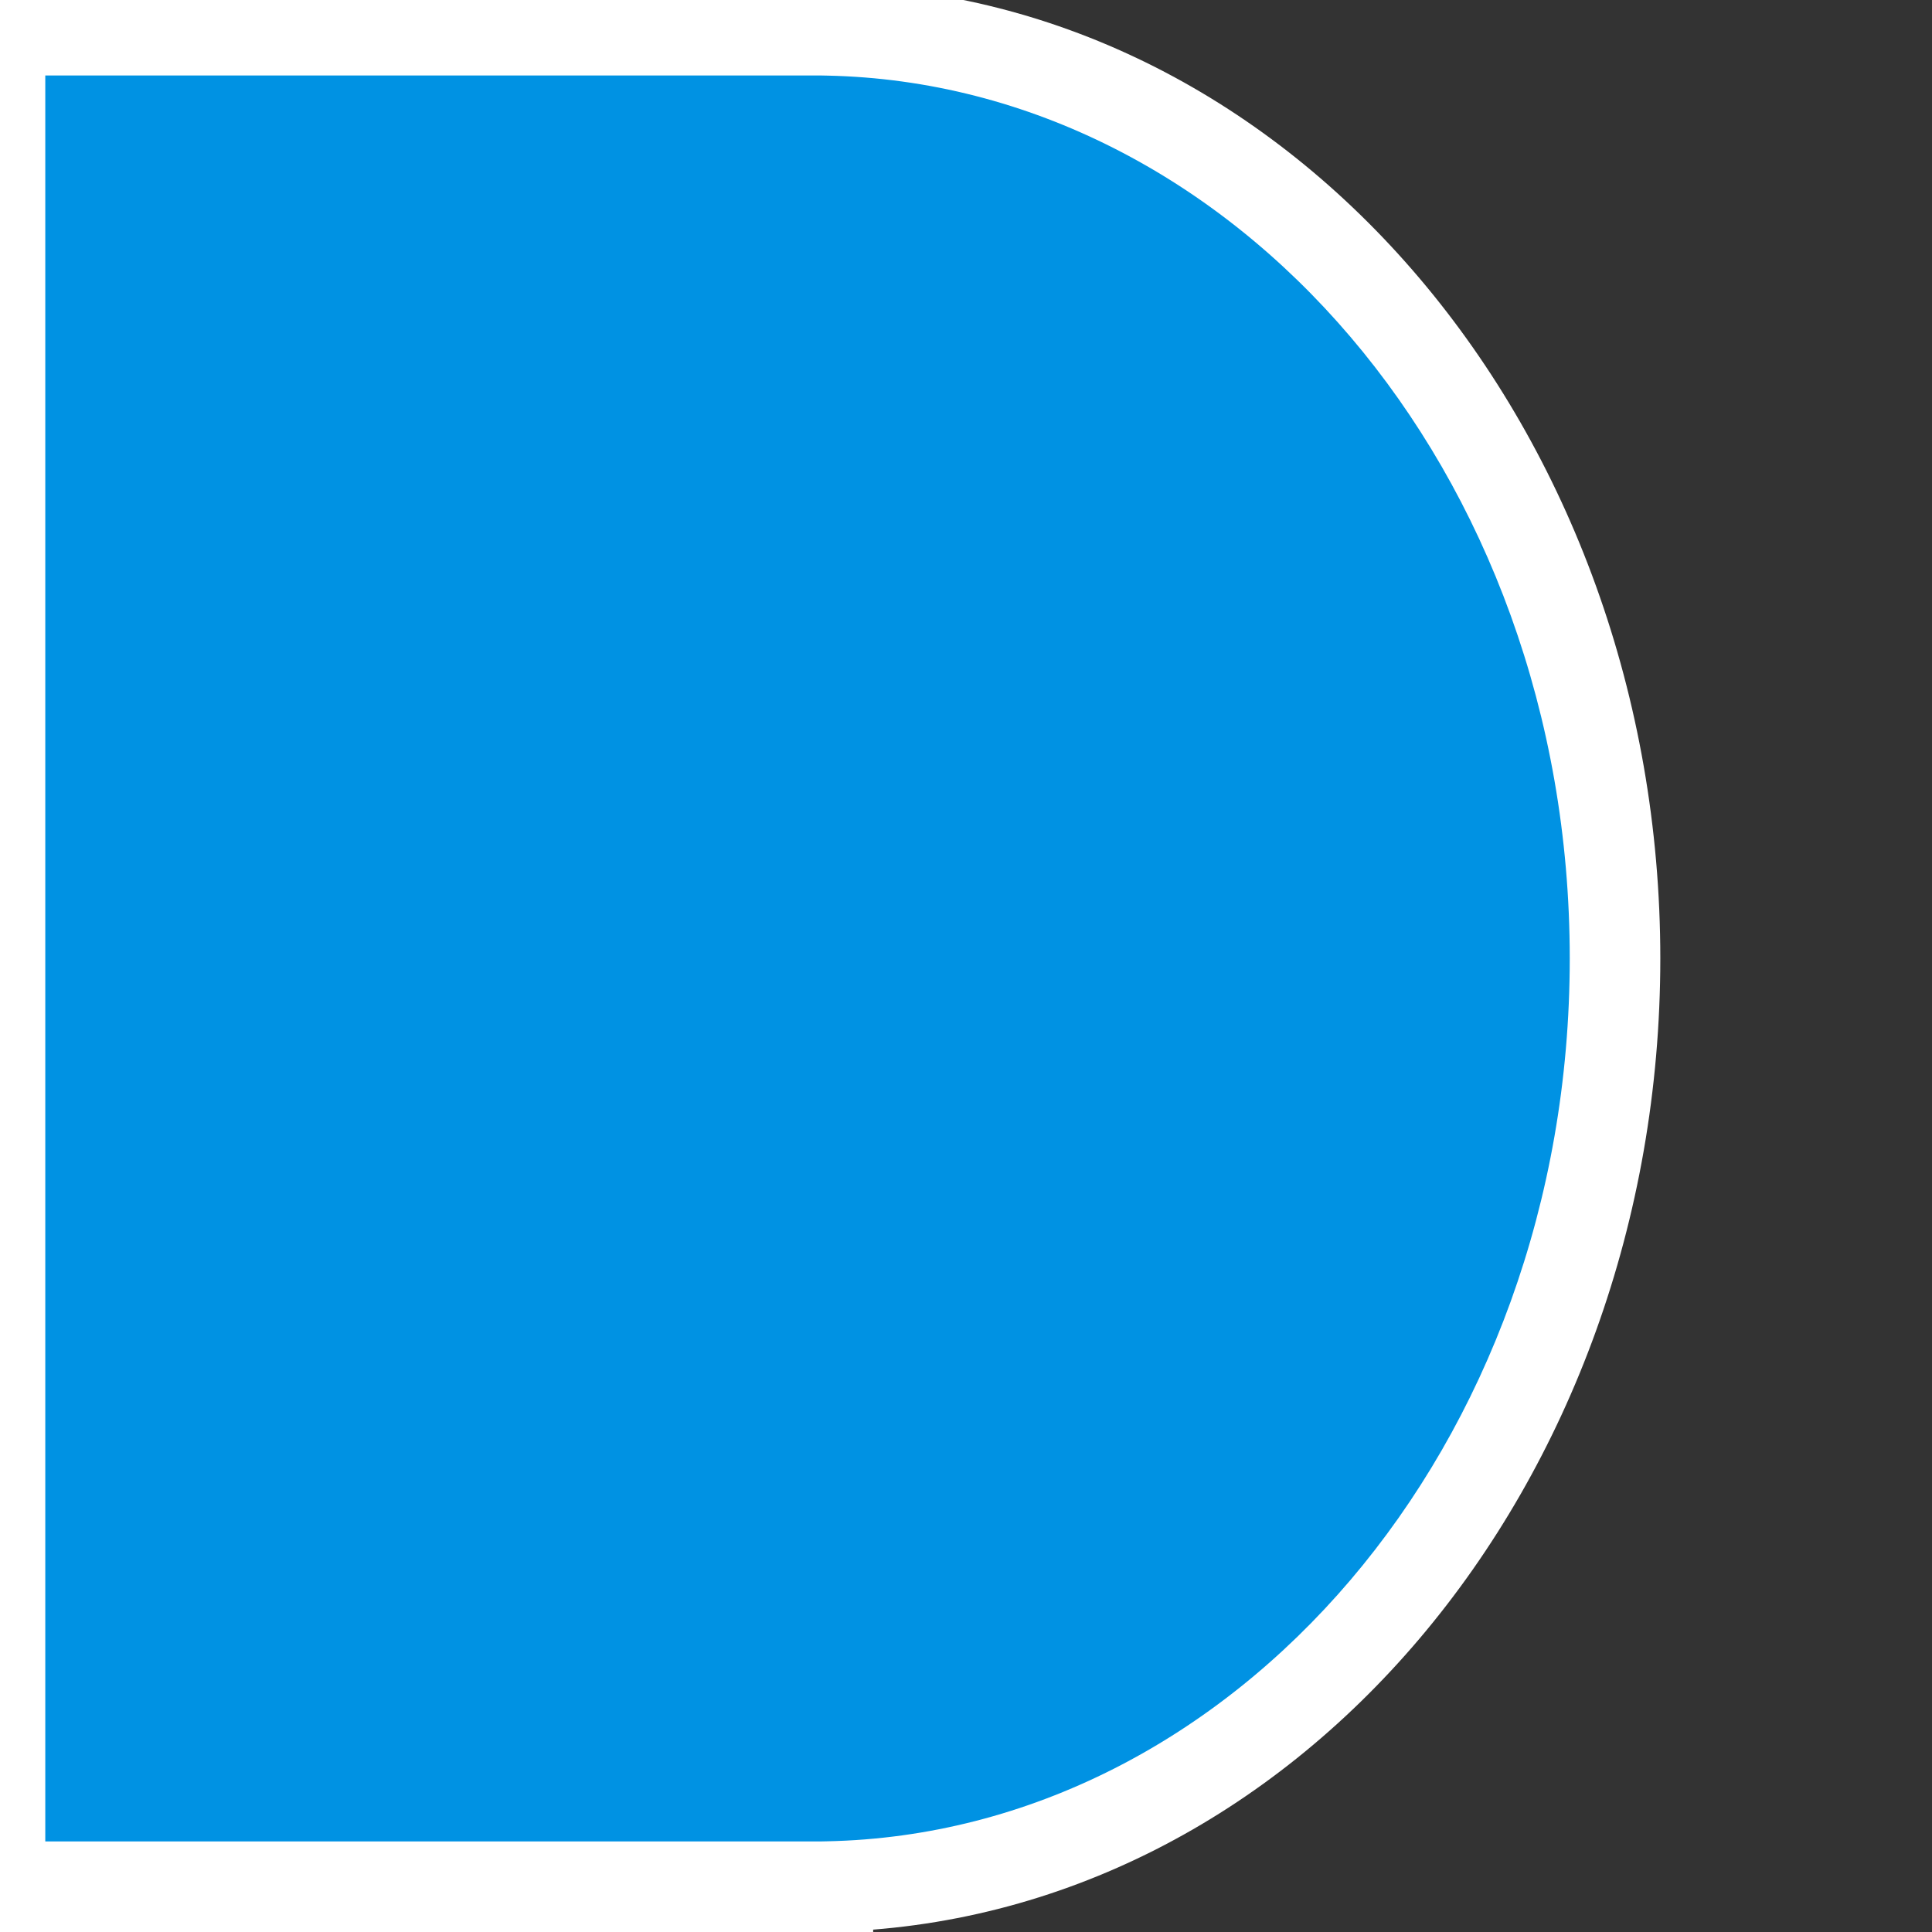 <svg width="128" height="128" viewBox="0 0 128 128" fill="none" xmlns="http://www.w3.org/2000/svg">
<rect x="0" y="0" width="128" height="128" fill="#333333" stroke="none"/>
<mask fill="white">
<path fill-rule="evenodd" clip-rule="evenodd" d="M53.896 2H0V125H53.896H54.849V124.99C83.738 124.402 107 97.097 107 63.5C107 29.903 83.738 2.598 54.849 2.01V2H53.896Z"/>
</mask>
<path fill-rule="evenodd" clip-rule="evenodd" d="M53.896 2H0V125H53.896H54.849V124.99C83.738 124.402 107 97.097 107 63.5C107 29.903 83.738 2.598 54.849 2.01V2H53.896Z" fill="#0092E3"/>
<path d="M0 2V-1H-3V2H0ZM0 125H-3V128H0V125ZM54.849 125V128H57.849V125H54.849ZM54.849 124.99L54.788 121.991L51.849 122.051V124.99H54.849ZM54.849 2.01H51.849V4.949L54.788 5.009L54.849 2.01ZM54.849 2H57.849V-1H54.849V2ZM0 5H53.896V-1H0V5ZM3 125V2H-3V125H3ZM53.896 122H0V128H53.896V122ZM54.849 122H53.896V128H54.849V122ZM51.849 124.99V125H57.849V124.99H51.849ZM104 63.5C104 95.876 81.66 121.443 54.788 121.991L54.91 127.99C85.815 127.36 110 98.318 110 63.5H104ZM54.788 5.009C81.66 5.557 104 31.124 104 63.5H110C110 28.682 85.815 -0.36 54.91 -0.99L54.788 5.009ZM51.849 2V2.01H57.849V2H51.849ZM53.896 5H54.849V-1H53.896V5Z" fill="white" mask="url(#path-1-inside-1)"/>
</svg>

